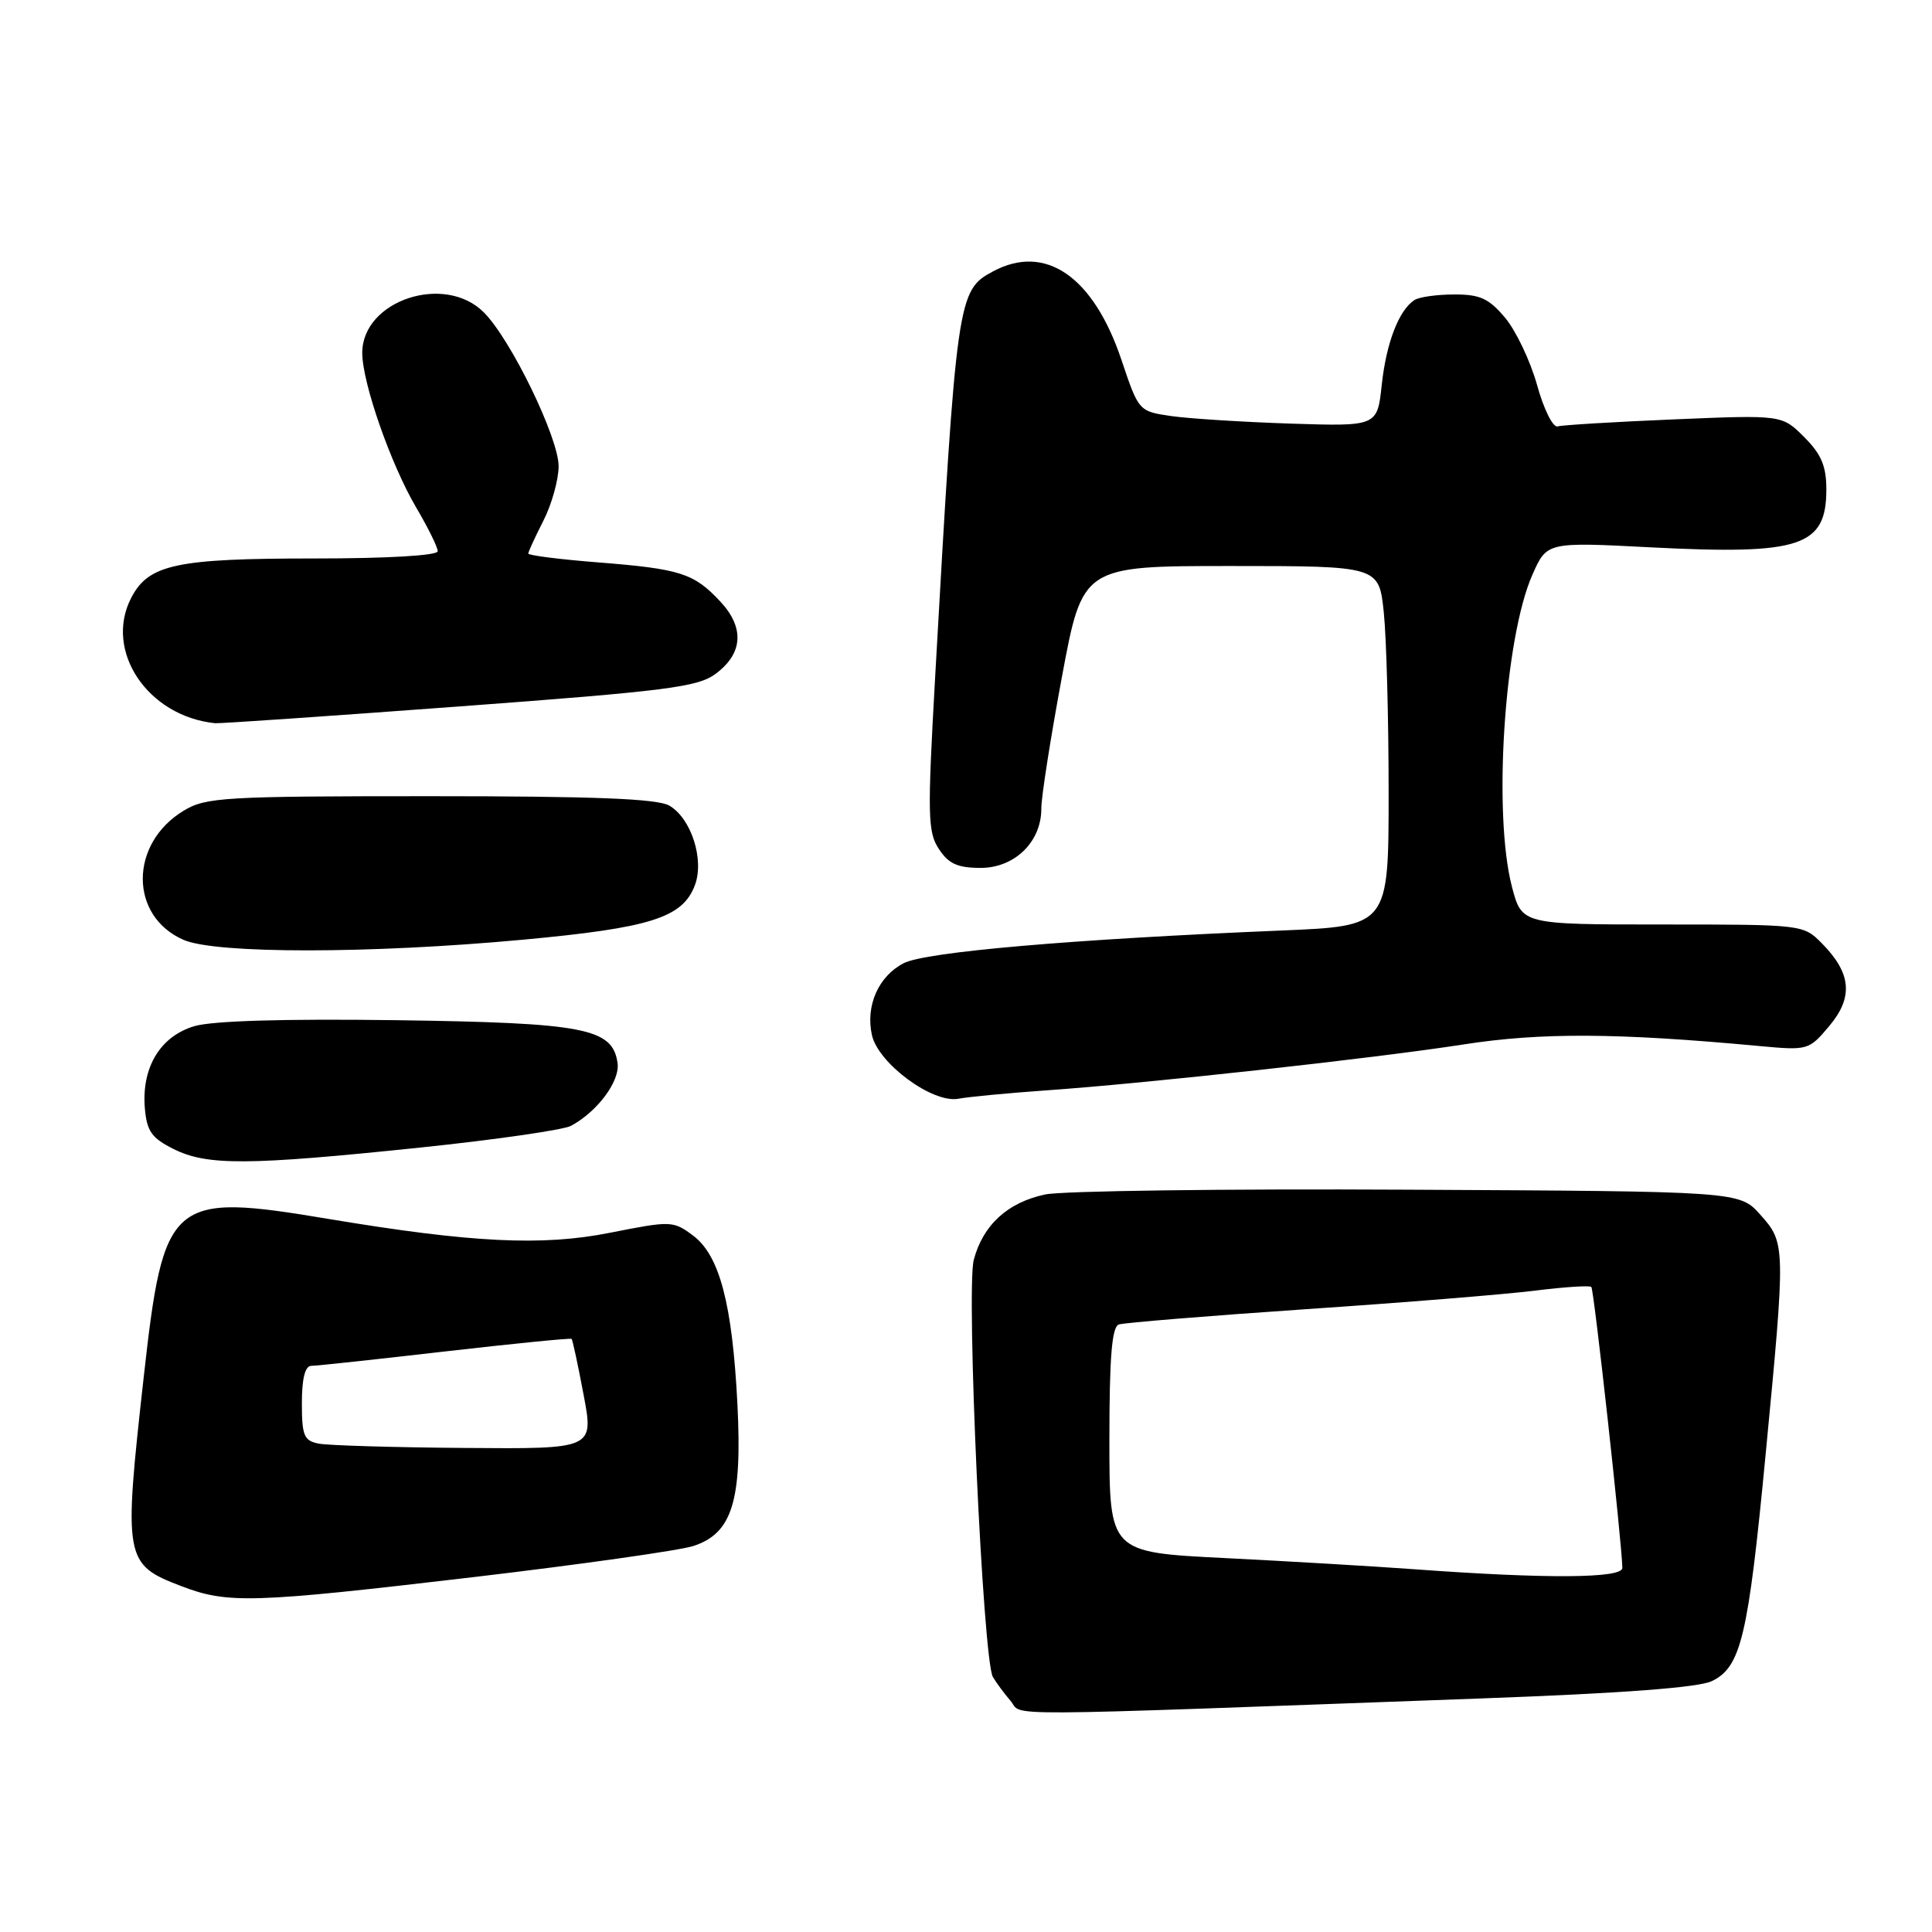 <?xml version="1.0" encoding="UTF-8" standalone="no"?>
<!DOCTYPE svg PUBLIC "-//W3C//DTD SVG 1.1//EN" "http://www.w3.org/Graphics/SVG/1.1/DTD/svg11.dtd" >
<svg xmlns="http://www.w3.org/2000/svg" xmlns:xlink="http://www.w3.org/1999/xlink" version="1.1" viewBox="0 0 256 256">
 <g >
 <path fill="currentColor"
d=" M 196.32 225.05 C 214.97 224.37 225.03 223.61 226.82 222.76 C 230.69 220.90 231.64 216.92 233.95 192.77 C 236.62 164.95 236.61 164.72 233.24 160.94 C 230.48 157.86 230.48 157.86 186.49 157.64 C 162.30 157.51 140.70 157.80 138.50 158.27 C 133.51 159.33 130.26 162.31 129.03 166.93 C 128.00 170.83 130.24 219.89 131.56 222.20 C 131.97 222.91 133.02 224.34 133.90 225.37 C 135.67 227.45 130.06 227.47 196.32 225.05 Z  M 62.79 208.97 C 76.93 207.30 90.01 205.45 91.85 204.86 C 97.02 203.19 98.36 198.89 97.71 186.00 C 97.03 172.72 95.34 166.32 91.81 163.70 C 89.19 161.75 88.90 161.75 80.81 163.35 C 71.83 165.14 62.44 164.67 43.50 161.51 C 22.56 158.01 21.69 158.76 19.04 182.50 C 16.35 206.61 16.47 207.28 24.02 210.17 C 30.18 212.53 33.40 212.43 62.79 208.97 Z  M 55.66 152.06 C 65.64 151.02 74.64 149.72 75.66 149.18 C 79.18 147.28 82.17 143.25 81.83 140.86 C 81.18 136.24 77.48 135.53 52.50 135.18 C 37.68 134.98 28.17 135.26 25.76 135.97 C 21.25 137.30 18.75 141.43 19.19 146.81 C 19.45 149.89 20.08 150.79 23.00 152.25 C 27.44 154.47 32.82 154.44 55.66 152.06 Z  M 138.50 144.49 C 151.77 143.57 181.97 140.25 193.96 138.39 C 204.19 136.80 214.25 136.85 233.07 138.60 C 239.57 139.20 239.68 139.17 242.39 135.95 C 245.60 132.13 245.32 128.96 241.41 125.00 C 238.95 122.51 238.86 122.50 220.29 122.50 C 201.65 122.50 201.65 122.50 200.34 117.50 C 197.81 107.80 199.33 84.55 203.05 76.16 C 204.97 71.81 204.97 71.81 218.81 72.53 C 238.60 73.54 242.00 72.42 242.00 64.85 C 242.00 61.75 241.33 60.18 239.06 57.91 C 236.12 54.97 236.12 54.97 221.81 55.57 C 213.94 55.90 207.00 56.32 206.39 56.50 C 205.78 56.68 204.55 54.22 203.67 51.02 C 202.78 47.83 200.87 43.82 199.44 42.11 C 197.28 39.54 196.10 39.00 192.66 39.02 C 190.37 39.02 188.00 39.36 187.40 39.77 C 185.34 41.14 183.69 45.44 183.09 50.98 C 182.50 56.50 182.50 56.50 171.00 56.13 C 164.68 55.92 157.56 55.47 155.19 55.13 C 150.89 54.50 150.88 54.49 148.59 47.66 C 144.87 36.62 138.52 32.24 131.58 35.96 C 126.88 38.47 126.75 39.37 123.91 89.75 C 122.88 108.04 122.92 110.24 124.41 112.50 C 125.69 114.46 126.89 115.00 129.95 115.00 C 134.47 115.00 138.01 111.52 137.98 107.12 C 137.97 105.68 139.19 97.86 140.70 89.75 C 143.44 75.00 143.44 75.00 163.08 75.00 C 182.72 75.00 182.72 75.00 183.36 81.15 C 183.71 84.53 184.00 95.26 184.00 105.00 C 184.00 122.71 184.00 122.71 169.75 123.30 C 142.07 124.45 122.65 126.13 119.74 127.63 C 116.40 129.36 114.68 133.25 115.53 137.14 C 116.36 140.91 123.57 146.22 126.98 145.59 C 128.37 145.33 133.55 144.84 138.50 144.49 Z  M 69.24 124.52 C 86.20 122.95 90.44 121.61 92.07 117.31 C 93.36 113.92 91.59 108.41 88.67 106.74 C 87.08 105.83 78.67 105.50 57.00 105.50 C 29.70 105.50 27.26 105.64 24.34 107.42 C 17.12 111.78 17.11 121.40 24.33 124.54 C 28.60 126.40 49.02 126.39 69.24 124.52 Z  M 60.82 93.61 C 88.33 91.57 92.47 91.04 94.82 89.29 C 98.46 86.59 98.68 83.16 95.43 79.69 C 91.94 75.95 90.14 75.38 79.25 74.52 C 74.16 74.12 70.00 73.59 70.00 73.35 C 70.00 73.12 70.90 71.16 72.00 69.00 C 73.10 66.84 74.01 63.60 74.02 61.79 C 74.03 58.02 67.70 44.98 64.11 41.39 C 58.91 36.18 48.00 39.82 48.00 46.76 C 48.00 50.71 51.78 61.54 55.17 67.29 C 56.73 69.93 58.00 72.52 58.00 73.04 C 58.00 73.61 51.38 74.00 41.65 74.00 C 23.31 74.00 19.68 74.78 17.38 79.23 C 13.76 86.24 19.56 94.91 28.50 95.83 C 29.05 95.89 43.59 94.89 60.82 93.61 Z  M 187.50 207.94 C 182.00 207.54 170.64 206.87 162.25 206.45 C 147.00 205.69 147.00 205.69 147.00 190.81 C 147.00 179.81 147.33 175.82 148.25 175.50 C 148.94 175.27 160.06 174.36 172.96 173.48 C 185.86 172.61 199.58 171.50 203.44 171.01 C 207.30 170.53 210.64 170.31 210.86 170.53 C 211.21 170.87 214.90 204.30 214.97 207.75 C 215.00 209.15 204.96 209.22 187.50 207.94 Z  M 42.25 191.29 C 40.28 190.91 40.00 190.25 40.00 185.93 C 40.00 182.66 40.42 180.99 41.25 180.98 C 41.94 180.98 49.92 180.12 59.00 179.07 C 68.08 178.03 75.61 177.28 75.74 177.41 C 75.87 177.54 76.59 180.87 77.33 184.82 C 78.69 192.00 78.69 192.00 61.60 191.86 C 52.19 191.79 43.49 191.53 42.25 191.29 Z "/>
</g>
</svg>